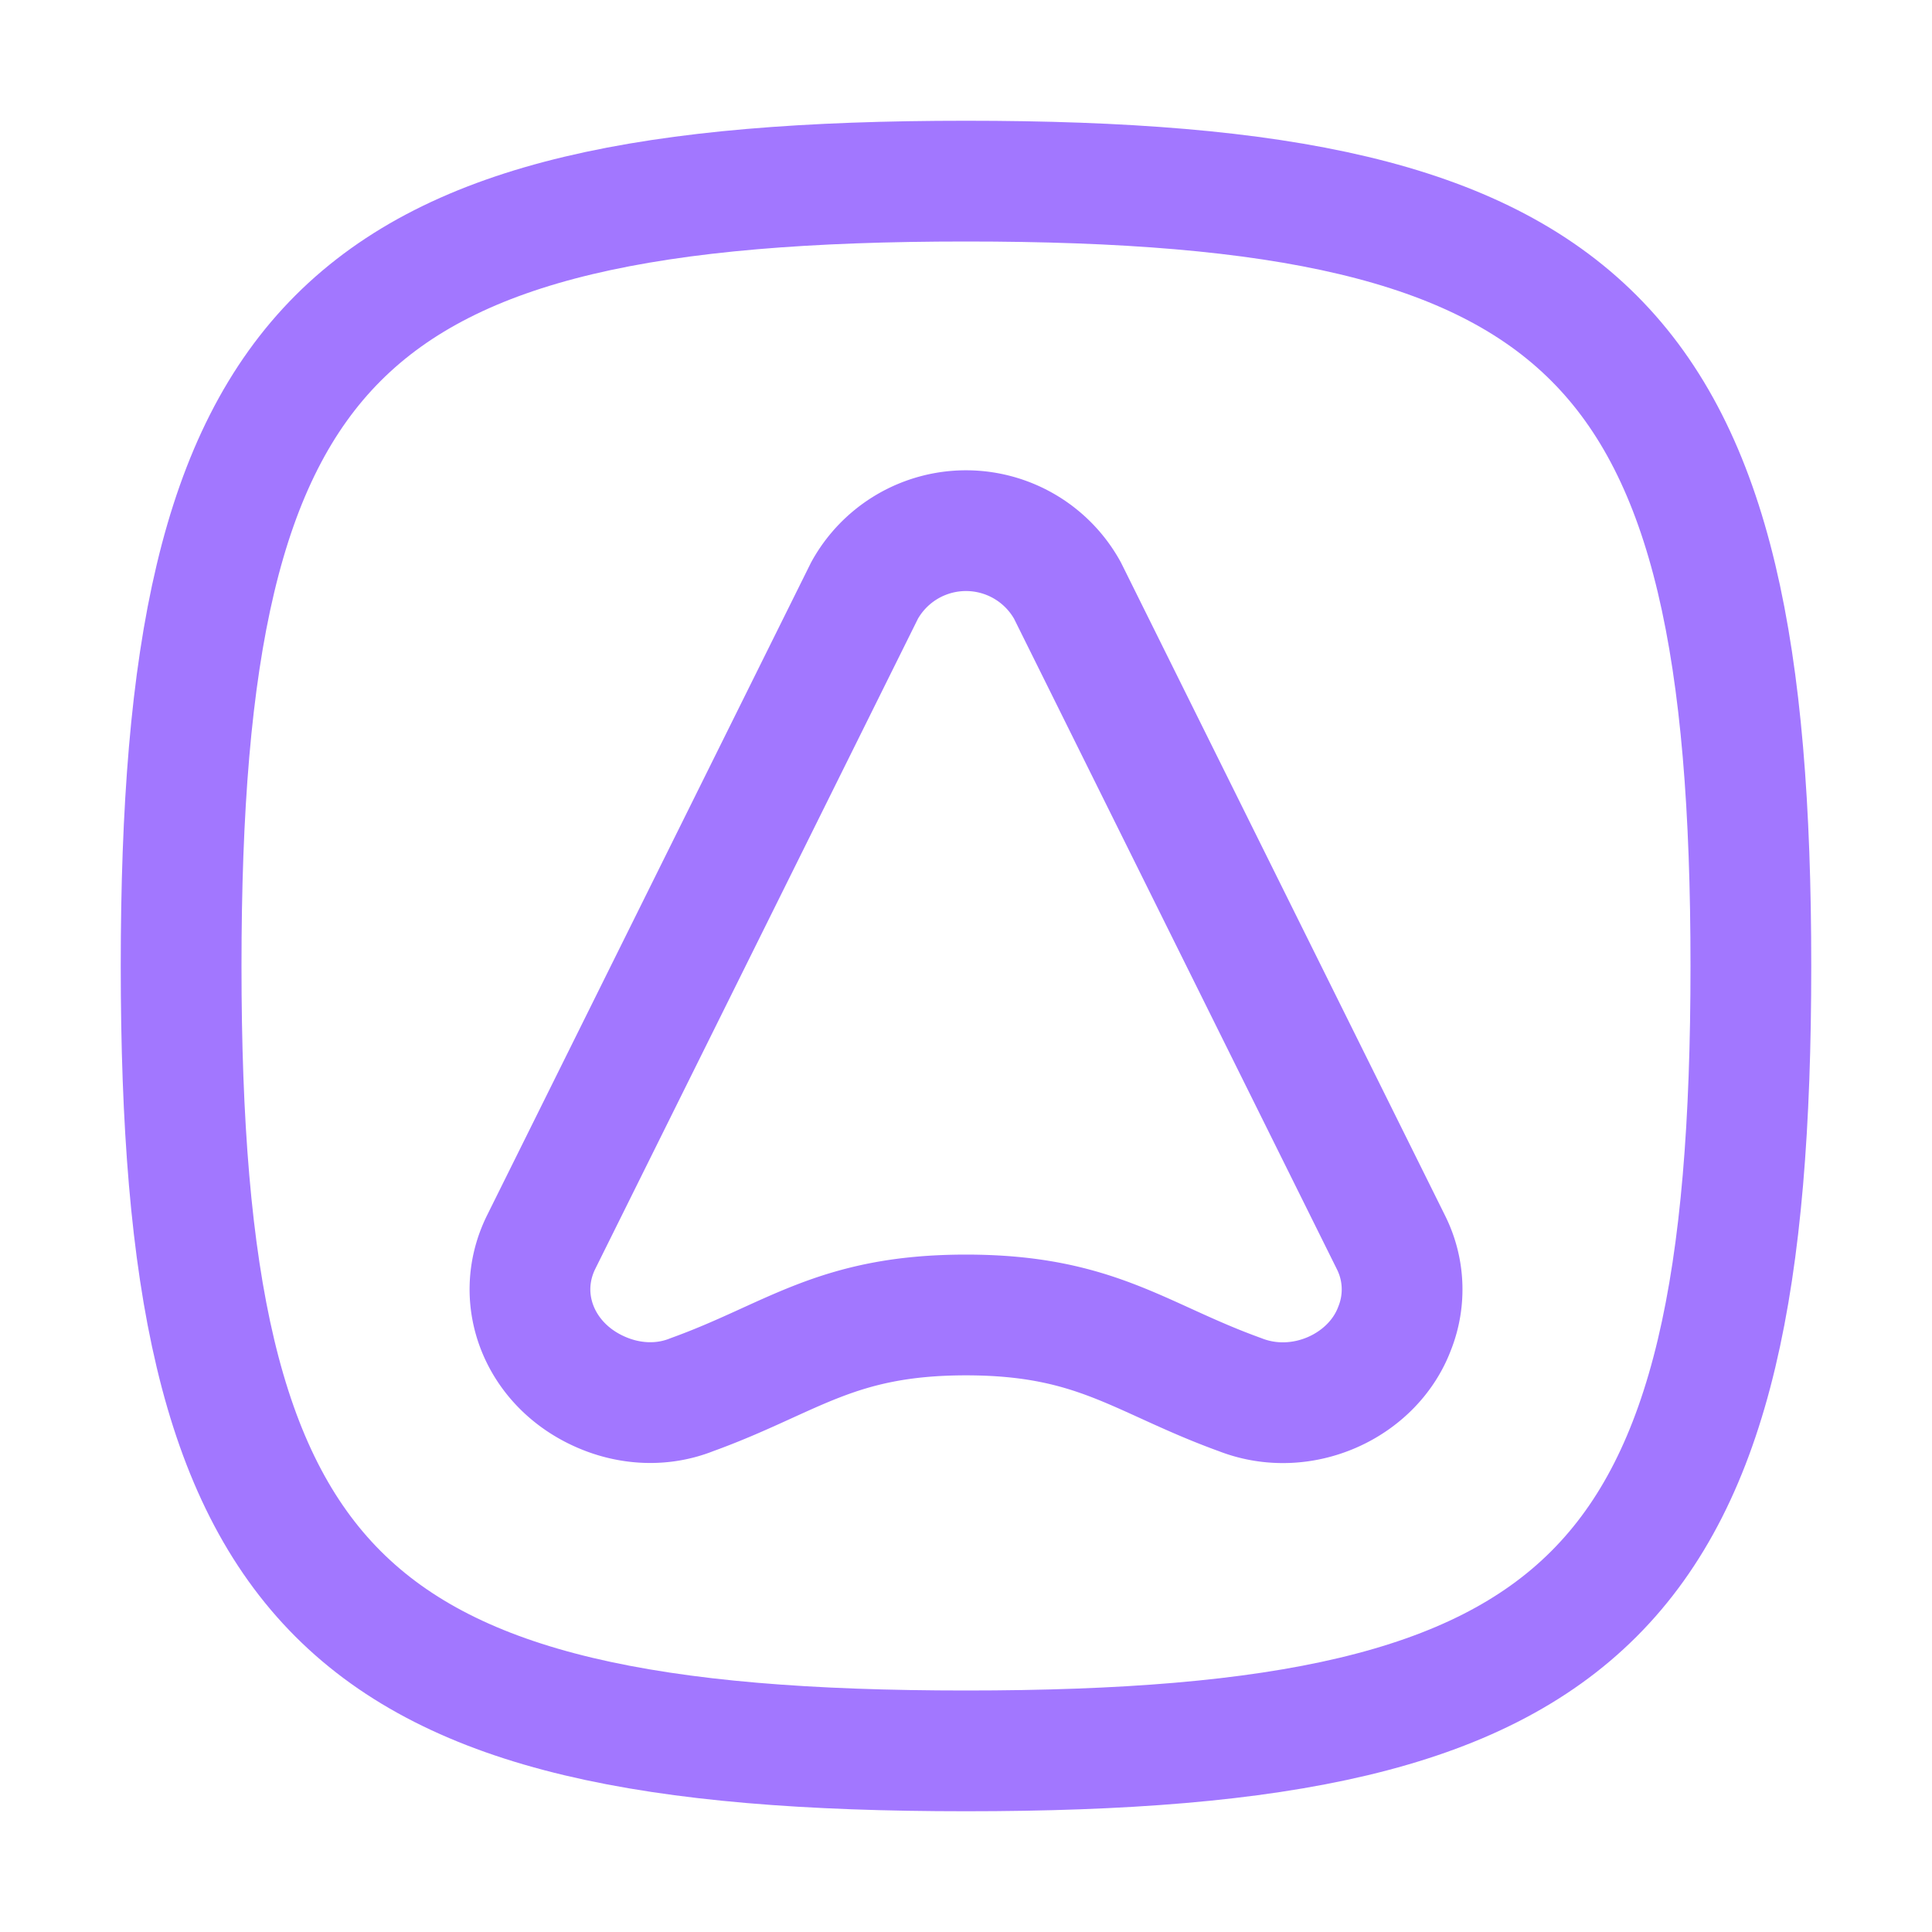<svg xmlns="http://www.w3.org/2000/svg" width="16" height="16"><g fill="none" fill-rule="evenodd" stroke="#A277FF"><path d="M8 1.5c5.2 0 6.5 1.3 6.5 6.5s-1.3 6.5-6.5 6.5S1.5 13.2 1.5 8 2.8 1.5 8 1.5Z"/><path stroke-linejoin="round" d="M8 10.89c1.08 0 1.44.36 2.27.66.51.2 1.1-.07 1.28-.55a.87.87 0 0 0-.03-.71l-2.68-5.4a.96.96 0 0 0-1.68 0l-2.68 5.4c-.23.47-.01 1.02.5 1.24.23.1.5.12.75.02.83-.3 1.19-.66 2.27-.66Z"/></g></svg>